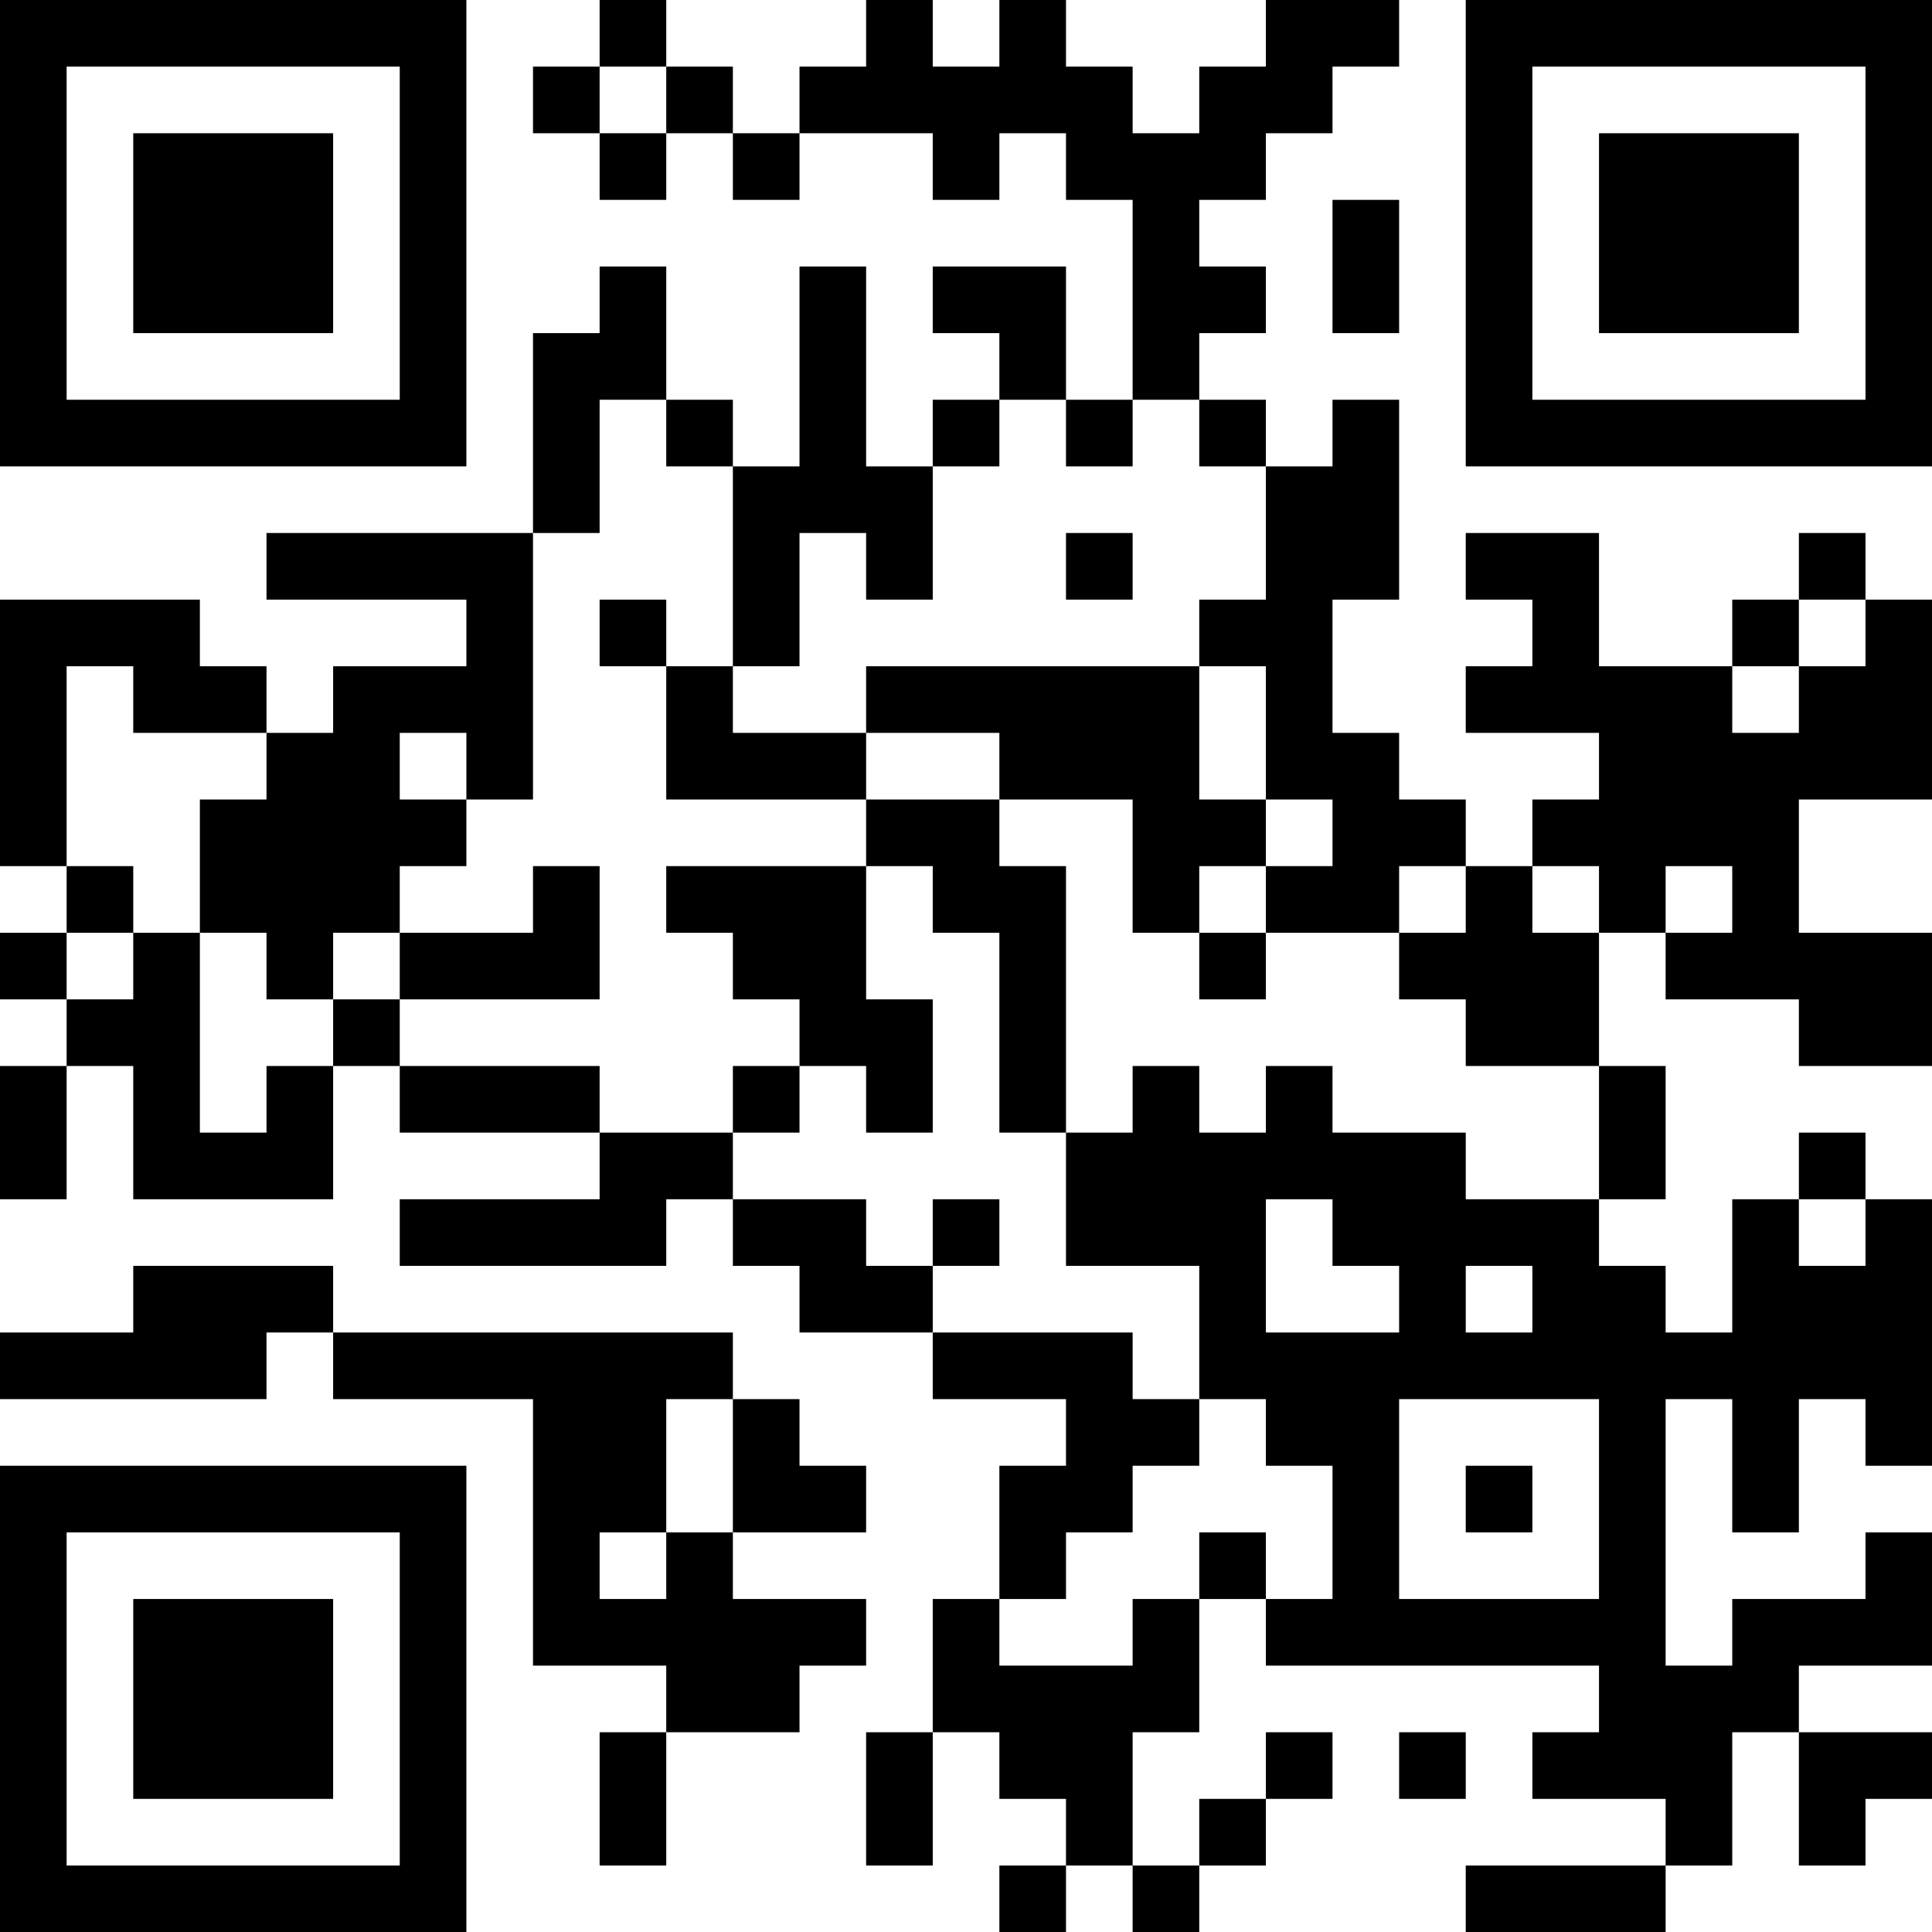 <?xml version="1.0" encoding="UTF-8"?>
<svg xmlns="http://www.w3.org/2000/svg" version="1.1" width="200" height="200" viewBox="0 0 200 200"><rect x="0" y="0" width="200" height="200" fill="#ffffff"/><g transform="scale(6.897)"><g transform="translate(0,0)"><path fill-rule="evenodd" d="M9 0L9 1L8 1L8 2L9 2L9 3L10 3L10 2L11 2L11 3L12 3L12 2L14 2L14 3L15 3L15 2L16 2L16 3L17 3L17 6L16 6L16 4L14 4L14 5L15 5L15 6L14 6L14 7L13 7L13 4L12 4L12 7L11 7L11 6L10 6L10 4L9 4L9 5L8 5L8 8L4 8L4 9L7 9L7 10L5 10L5 11L4 11L4 10L3 10L3 9L0 9L0 13L1 13L1 14L0 14L0 15L1 15L1 16L0 16L0 18L1 18L1 16L2 16L2 18L5 18L5 16L6 16L6 17L9 17L9 18L6 18L6 19L10 19L10 18L11 18L11 19L12 19L12 20L14 20L14 21L16 21L16 22L15 22L15 24L14 24L14 26L13 26L13 28L14 28L14 26L15 26L15 27L16 27L16 28L15 28L15 29L16 29L16 28L17 28L17 29L18 29L18 28L19 28L19 27L20 27L20 26L19 26L19 27L18 27L18 28L17 28L17 26L18 26L18 24L19 24L19 25L24 25L24 26L23 26L23 27L25 27L25 28L22 28L22 29L25 29L25 28L26 28L26 26L27 26L27 28L28 28L28 27L29 27L29 26L27 26L27 25L29 25L29 23L28 23L28 24L26 24L26 25L25 25L25 21L26 21L26 23L27 23L27 21L28 21L28 22L29 22L29 18L28 18L28 17L27 17L27 18L26 18L26 20L25 20L25 19L24 19L24 18L25 18L25 16L24 16L24 14L25 14L25 15L27 15L27 16L29 16L29 14L27 14L27 12L29 12L29 9L28 9L28 8L27 8L27 9L26 9L26 10L24 10L24 8L22 8L22 9L23 9L23 10L22 10L22 11L24 11L24 12L23 12L23 13L22 13L22 12L21 12L21 11L20 11L20 9L21 9L21 6L20 6L20 7L19 7L19 6L18 6L18 5L19 5L19 4L18 4L18 3L19 3L19 2L20 2L20 1L21 1L21 0L19 0L19 1L18 1L18 2L17 2L17 1L16 1L16 0L15 0L15 1L14 1L14 0L13 0L13 1L12 1L12 2L11 2L11 1L10 1L10 0ZM9 1L9 2L10 2L10 1ZM20 3L20 5L21 5L21 3ZM9 6L9 8L8 8L8 12L7 12L7 11L6 11L6 12L7 12L7 13L6 13L6 14L5 14L5 15L4 15L4 14L3 14L3 12L4 12L4 11L2 11L2 10L1 10L1 13L2 13L2 14L1 14L1 15L2 15L2 14L3 14L3 17L4 17L4 16L5 16L5 15L6 15L6 16L9 16L9 17L11 17L11 18L13 18L13 19L14 19L14 20L17 20L17 21L18 21L18 22L17 22L17 23L16 23L16 24L15 24L15 25L17 25L17 24L18 24L18 23L19 23L19 24L20 24L20 22L19 22L19 21L18 21L18 19L16 19L16 17L17 17L17 16L18 16L18 17L19 17L19 16L20 16L20 17L22 17L22 18L24 18L24 16L22 16L22 15L21 15L21 14L22 14L22 13L21 13L21 14L19 14L19 13L20 13L20 12L19 12L19 10L18 10L18 9L19 9L19 7L18 7L18 6L17 6L17 7L16 7L16 6L15 6L15 7L14 7L14 9L13 9L13 8L12 8L12 10L11 10L11 7L10 7L10 6ZM16 8L16 9L17 9L17 8ZM9 9L9 10L10 10L10 12L13 12L13 13L10 13L10 14L11 14L11 15L12 15L12 16L11 16L11 17L12 17L12 16L13 16L13 17L14 17L14 15L13 15L13 13L14 13L14 14L15 14L15 17L16 17L16 13L15 13L15 12L17 12L17 14L18 14L18 15L19 15L19 14L18 14L18 13L19 13L19 12L18 12L18 10L13 10L13 11L11 11L11 10L10 10L10 9ZM27 9L27 10L26 10L26 11L27 11L27 10L28 10L28 9ZM13 11L13 12L15 12L15 11ZM8 13L8 14L6 14L6 15L9 15L9 13ZM23 13L23 14L24 14L24 13ZM25 13L25 14L26 14L26 13ZM14 18L14 19L15 19L15 18ZM19 18L19 20L21 20L21 19L20 19L20 18ZM27 18L27 19L28 19L28 18ZM2 19L2 20L0 20L0 21L4 21L4 20L5 20L5 21L8 21L8 25L10 25L10 26L9 26L9 28L10 28L10 26L12 26L12 25L13 25L13 24L11 24L11 23L13 23L13 22L12 22L12 21L11 21L11 20L5 20L5 19ZM22 19L22 20L23 20L23 19ZM10 21L10 23L9 23L9 24L10 24L10 23L11 23L11 21ZM21 21L21 24L24 24L24 21ZM22 22L22 23L23 23L23 22ZM21 26L21 27L22 27L22 26ZM0 0L0 7L7 7L7 0ZM1 1L1 6L6 6L6 1ZM2 2L2 5L5 5L5 2ZM22 0L22 7L29 7L29 0ZM23 1L23 6L28 6L28 1ZM24 2L24 5L27 5L27 2ZM0 22L0 29L7 29L7 22ZM1 23L1 28L6 28L6 23ZM2 24L2 27L5 27L5 24Z" fill="#000000"/></g></g></svg>
